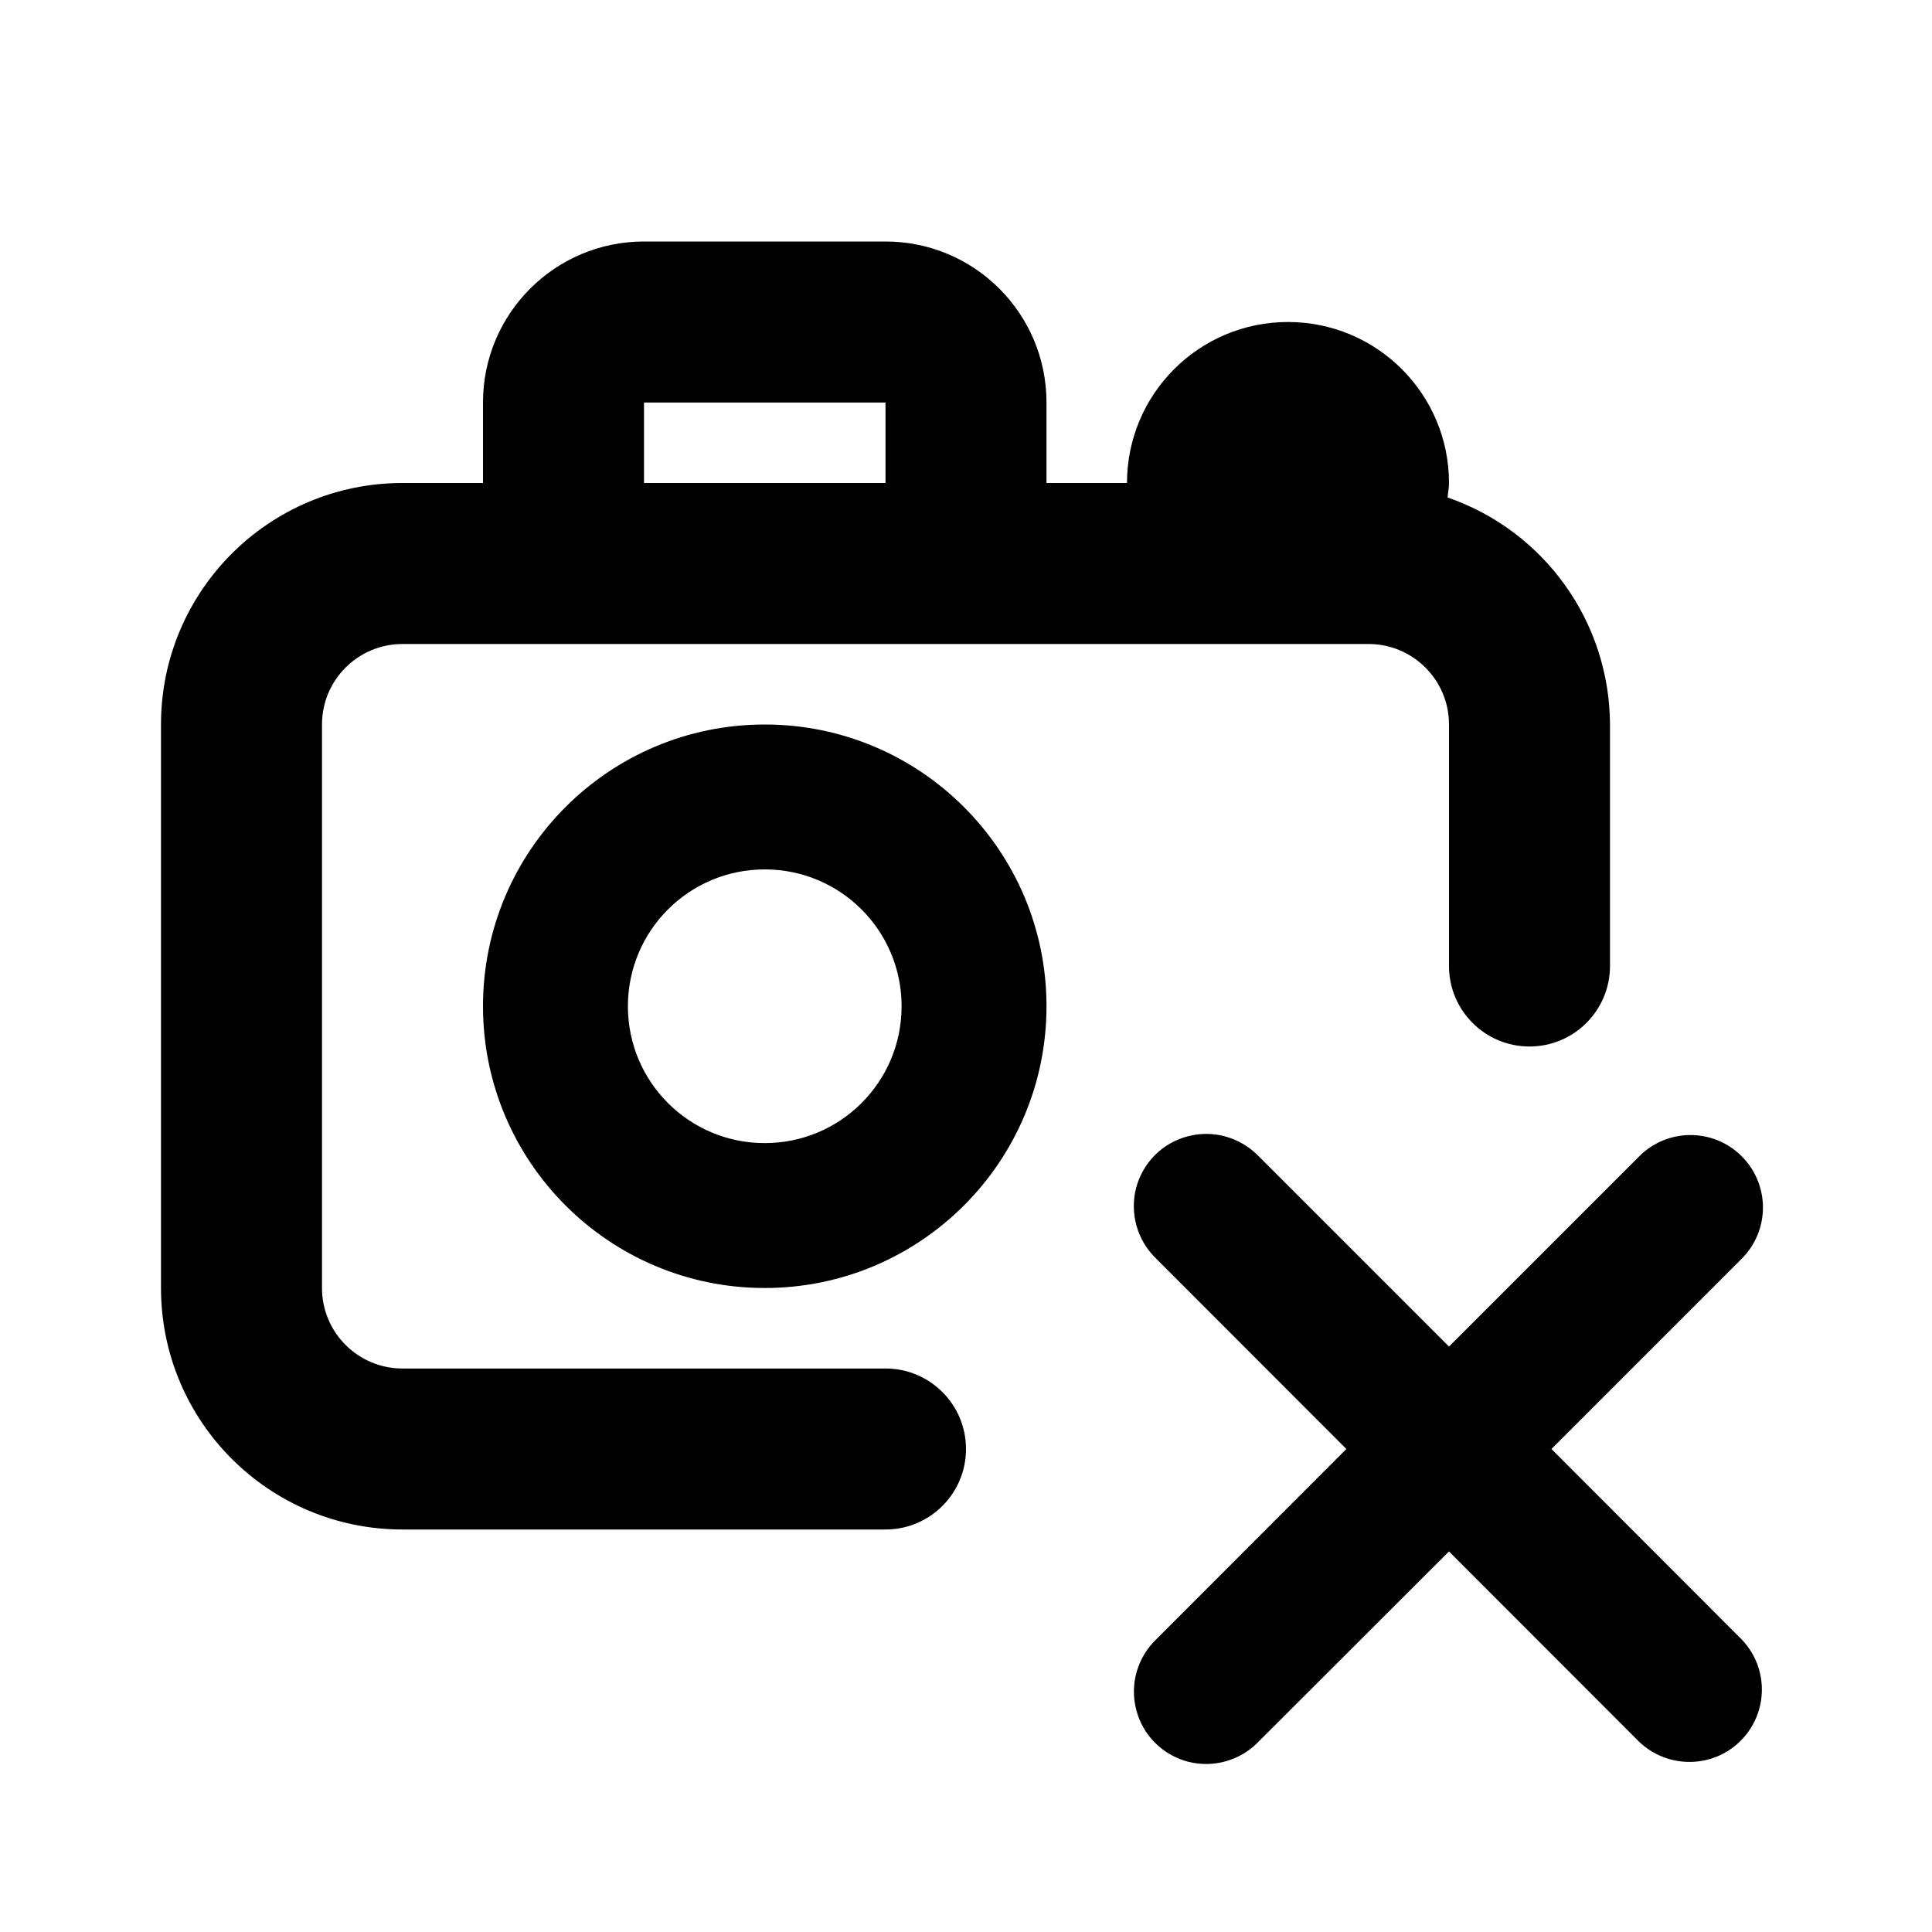 <?xml version="1.0"?><svg xmlns="http://www.w3.org/2000/svg" width="960" height="960" viewBox="0 0 960 960"><path d="m865.4 574.5c6.8 6.8 10.6 15.9 10.6 25.5 0 9.6-3.8 18.7-10.6 25.5l-94.5 94.5 94.5 94.6c13.6 14.1 13.4 36.5-0.5 50.4-13.8 13.8-36.2 14-50.4 0.5l-94.5-94.6-94.6 94.5c-9 9.4-22.4 13.2-35 10-12.7-3.3-22.6-13.2-25.8-25.8-3.3-12.6 0.5-26 10-35.1l94.4-94.5-94.5-94.6c-9.4-9-13.2-22.4-10-35 3.3-12.7 13.2-22.6 25.8-25.8 12.6-3.3 26 0.5 35.1 9.9l94.6 94.6 94.6-94.6c14-14 36.8-14 50.8 0z m-225.4-414.5c44.2 0 80 35.8 80 80 0 2.4-0.5 4.8-0.7 7.2 48.1 16.6 80.5 61.8 80.7 112.8v120c0 22.1-17.9 40-40 40s-40-17.9-40-40v-120c0-22.1-17.9-40-40-40h-480c-22.1 0-40 17.9-40 40v280c0 22.1 17.9 40 40 40h240c22.1 0 40 17.9 40 40s-17.9 40-40 40h-240c-66.3 0-120-53.7-120-120v-280c0-66.3 53.7-120 120-120h40v-40c0-44.2 35.8-80 80-80h120c44.2 0 80 35.8 80 80v40h40c0-44.2 35.8-80 80-80z m-320 40v40h120v-40h-120z m-80 300c0-77.3 62.7-140 140-140s140 62.7 140 140-62.7 140-140 140-140-62.7-140-140z m208 0c0-37.6-30.4-68-68-68s-68 30.4-68 68 30.4 68 68 68 68-30.4 68-68z"></path></svg>